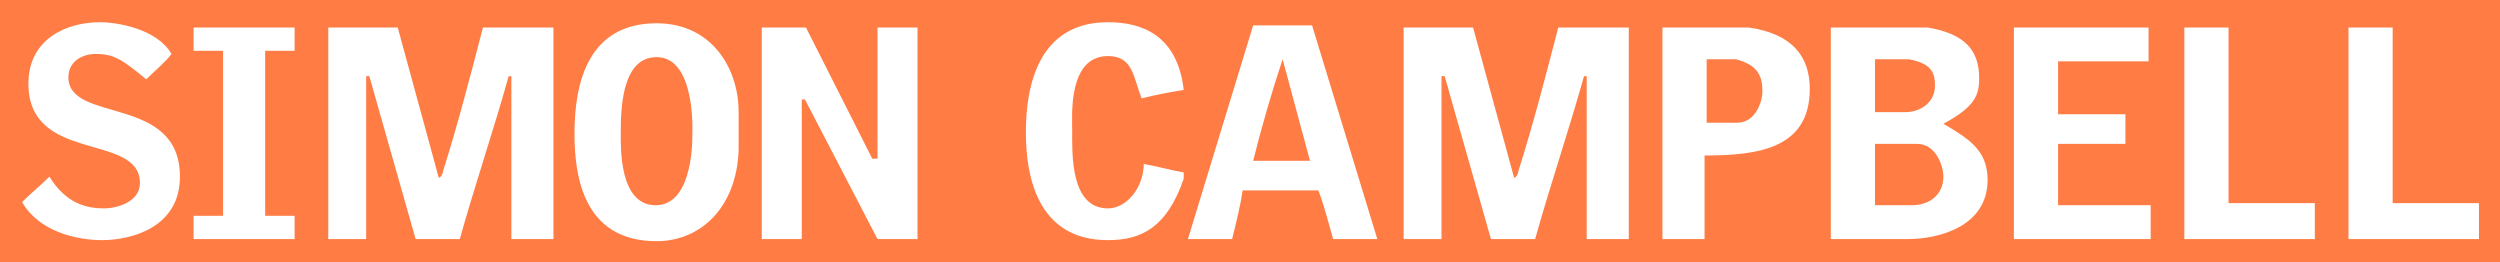 <?xml version="1.0" standalone="no"?><!-- Generator: Adobe Fireworks CS6, Export SVG Extension by Aaron Beall (http://fireworks.abeall.com) . Version: 0.6.1  --><!DOCTYPE svg PUBLIC "-//W3C//DTD SVG 1.1//EN" "http://www.w3.org/Graphics/SVG/1.1/DTD/svg11.dtd"><svg id="logo.fw-Page%201" viewBox="0 0 324 34" style="background-color:transparent" version="1.1"	xmlns="http://www.w3.org/2000/svg" xmlns:xlink="http://www.w3.org/1999/xlink" xml:space="preserve"	x="0px" y="0px" width="324px" height="34px">	<g id="Layer%201">		<path d="M 310.091 3.564 L 310.091 26.323 L 321.273 26.323 L 321.273 30.984 L 304.364 30.984 L 304.364 3.564 L 310.091 3.564 ZM 288.818 3.564 L 288.818 26.323 L 300 26.323 L 300 30.984 L 283.091 30.984 L 283.091 3.564 L 288.818 3.564 ZM 278.454 3.564 L 278.454 7.952 L 266.727 7.952 L 266.727 14.806 L 275.454 14.806 L 275.454 18.645 L 266.727 18.645 L 266.727 26.597 L 278.727 26.597 L 278.727 30.984 L 261 30.984 L 261 3.564 L 278.454 3.564 ZM 249.818 3.564 C 254.727 4.387 256.5 6.581 256.5 10.145 C 256.5 12.339 255.954 13.847 251.864 16.04 C 255.136 17.96 257.591 19.468 257.591 23.306 C 257.591 29.339 251.318 30.984 247.227 30.984 L 237.273 30.984 L 237.273 3.564 L 249.818 3.564 ZM 226.636 3.564 C 232.364 4.387 234.546 7.403 234.546 11.516 C 234.546 19.194 228 20.153 220.909 20.153 L 220.909 30.984 L 215.454 30.984 L 215.454 3.564 L 226.636 3.564 ZM 190.909 3.564 L 196.227 23.032 C 196.5 23.032 196.773 22.484 196.773 22.21 C 198.682 16.177 200.318 9.871 201.954 3.564 L 211.091 3.564 L 211.091 30.984 L 205.636 30.984 L 205.636 9.871 C 205.623 9.874 205.287 9.881 205.287 9.874 C 203.378 16.729 200.864 24.129 198.954 30.984 L 193.227 30.984 L 187.227 9.871 L 186.818 9.871 L 186.818 30.984 L 181.909 30.984 L 181.909 3.564 L 190.909 3.564 ZM 170.046 3.29 L 178.5 30.984 L 172.773 30.984 C 172.227 29.064 171.682 26.871 170.864 24.677 L 161.046 24.677 C 160.773 26.597 160.227 28.79 159.682 30.984 L 153.954 30.984 L 162.409 3.29 L 170.046 3.29 ZM 153.409 11.653 C 151.773 11.927 150.136 12.202 147.954 12.75 C 146.864 10.008 146.864 7.266 143.591 7.266 C 138.409 7.266 138.955 14.944 138.955 16.863 C 138.955 19.879 138.682 27.008 143.591 27.008 C 146.046 27.008 148.227 24.266 148.227 21.25 C 149.864 21.524 151.773 22.073 153.409 22.347 L 153.409 23.169 C 151.227 29.476 147.954 31.121 143.591 31.121 C 134.318 31.121 132.954 22.621 132.954 17.137 C 132.954 11.105 134.591 2.879 143.591 2.879 C 147.954 2.879 152.591 4.524 153.409 11.653 ZM 104.454 3.564 L 113.046 20.564 L 113.727 20.564 L 113.727 3.564 L 118.909 3.564 L 118.909 30.984 L 113.727 30.984 L 104.318 12.887 L 103.909 12.887 L 103.909 30.984 L 98.727 30.984 L 98.727 3.564 L 104.454 3.564 ZM 74.455 17.274 C 74.455 10.968 76.091 3.016 85.091 3.016 C 92.182 3.016 95.727 8.774 95.727 14.532 L 95.727 19.468 C 95.454 26.871 90.818 31.258 85.091 31.258 C 75.273 31.258 74.455 22.21 74.455 17.274 ZM 51.545 3.564 L 56.864 23.032 C 57.136 23.032 57.409 22.484 57.409 22.21 C 59.318 16.177 60.955 9.871 62.591 3.564 L 71.727 3.564 L 71.727 30.984 L 66.273 30.984 L 66.273 9.871 C 66.26 9.874 65.924 9.881 65.924 9.874 C 64.014 16.729 61.5 24.129 59.591 30.984 L 53.864 30.984 L 47.864 9.871 L 47.455 9.871 L 47.455 30.984 L 42.545 30.984 L 42.545 3.564 L 51.545 3.564 ZM 38.182 3.564 L 38.182 6.581 L 34.364 6.581 L 34.364 27.968 C 34.37 27.975 38.182 27.967 38.182 27.972 L 38.182 30.984 L 25.091 30.984 L 25.091 27.968 C 25.099 27.968 28.913 27.981 28.909 27.972 L 28.909 6.581 L 25.091 6.581 L 25.091 3.564 L 38.182 3.564 ZM 22.227 6.992 C 21.409 8.089 20.045 9.185 18.955 10.282 C 15.955 7.814 14.864 6.992 12.409 6.992 C 10.5 6.992 8.864 8.089 8.864 10.008 C 8.864 16.04 23.318 12.202 23.318 22.895 C 23.318 29.476 17.045 31.121 13.227 31.121 C 9.955 31.121 5.045 30.024 2.864 26.186 C 3.954 25.089 5.318 23.992 6.409 22.895 C 8.591 26.46 11.318 27.008 13.5 27.008 C 15.136 27.008 18.136 26.186 18.136 23.718 C 18.136 17.137 3.682 21.25 3.682 10.831 C 3.682 5.073 8.591 2.879 12.955 2.879 C 15.136 2.879 20.318 3.702 22.227 6.992 ZM 0 0 L 0 34 L 324 34 L 324 0 L 0 0 ZM 247.364 7.677 L 243 7.677 L 243 14.532 L 246.955 14.532 C 248.864 14.532 250.773 13.298 250.773 11.105 C 250.773 9.46 250.364 8.226 247.364 7.677 ZM 248.454 18.645 L 243 18.645 L 243 26.597 L 247.773 26.597 C 250.227 26.597 251.864 25.089 251.864 22.895 C 251.864 21.524 250.909 18.645 248.454 18.645 ZM 225 7.677 L 221.182 7.677 L 221.182 15.903 L 225.136 15.903 C 227.591 15.903 228.409 13.024 228.409 11.927 C 228.409 10.008 228 8.5 225 7.677 ZM 169.773 20.839 L 166.227 7.677 C 164.864 11.79 163.5 16.452 162.409 20.839 L 169.773 20.839 ZM 80.454 17.274 C 80.454 18.919 80.184 26.733 85.091 26.597 C 90.046 26.46 89.727 17.274 89.727 17.274 C 89.727 17.274 90.227 7.403 85.091 7.403 C 80.455 7.403 80.454 14.532 80.454 17.274 Z" fill="#FF7C45"/>	</g></svg>